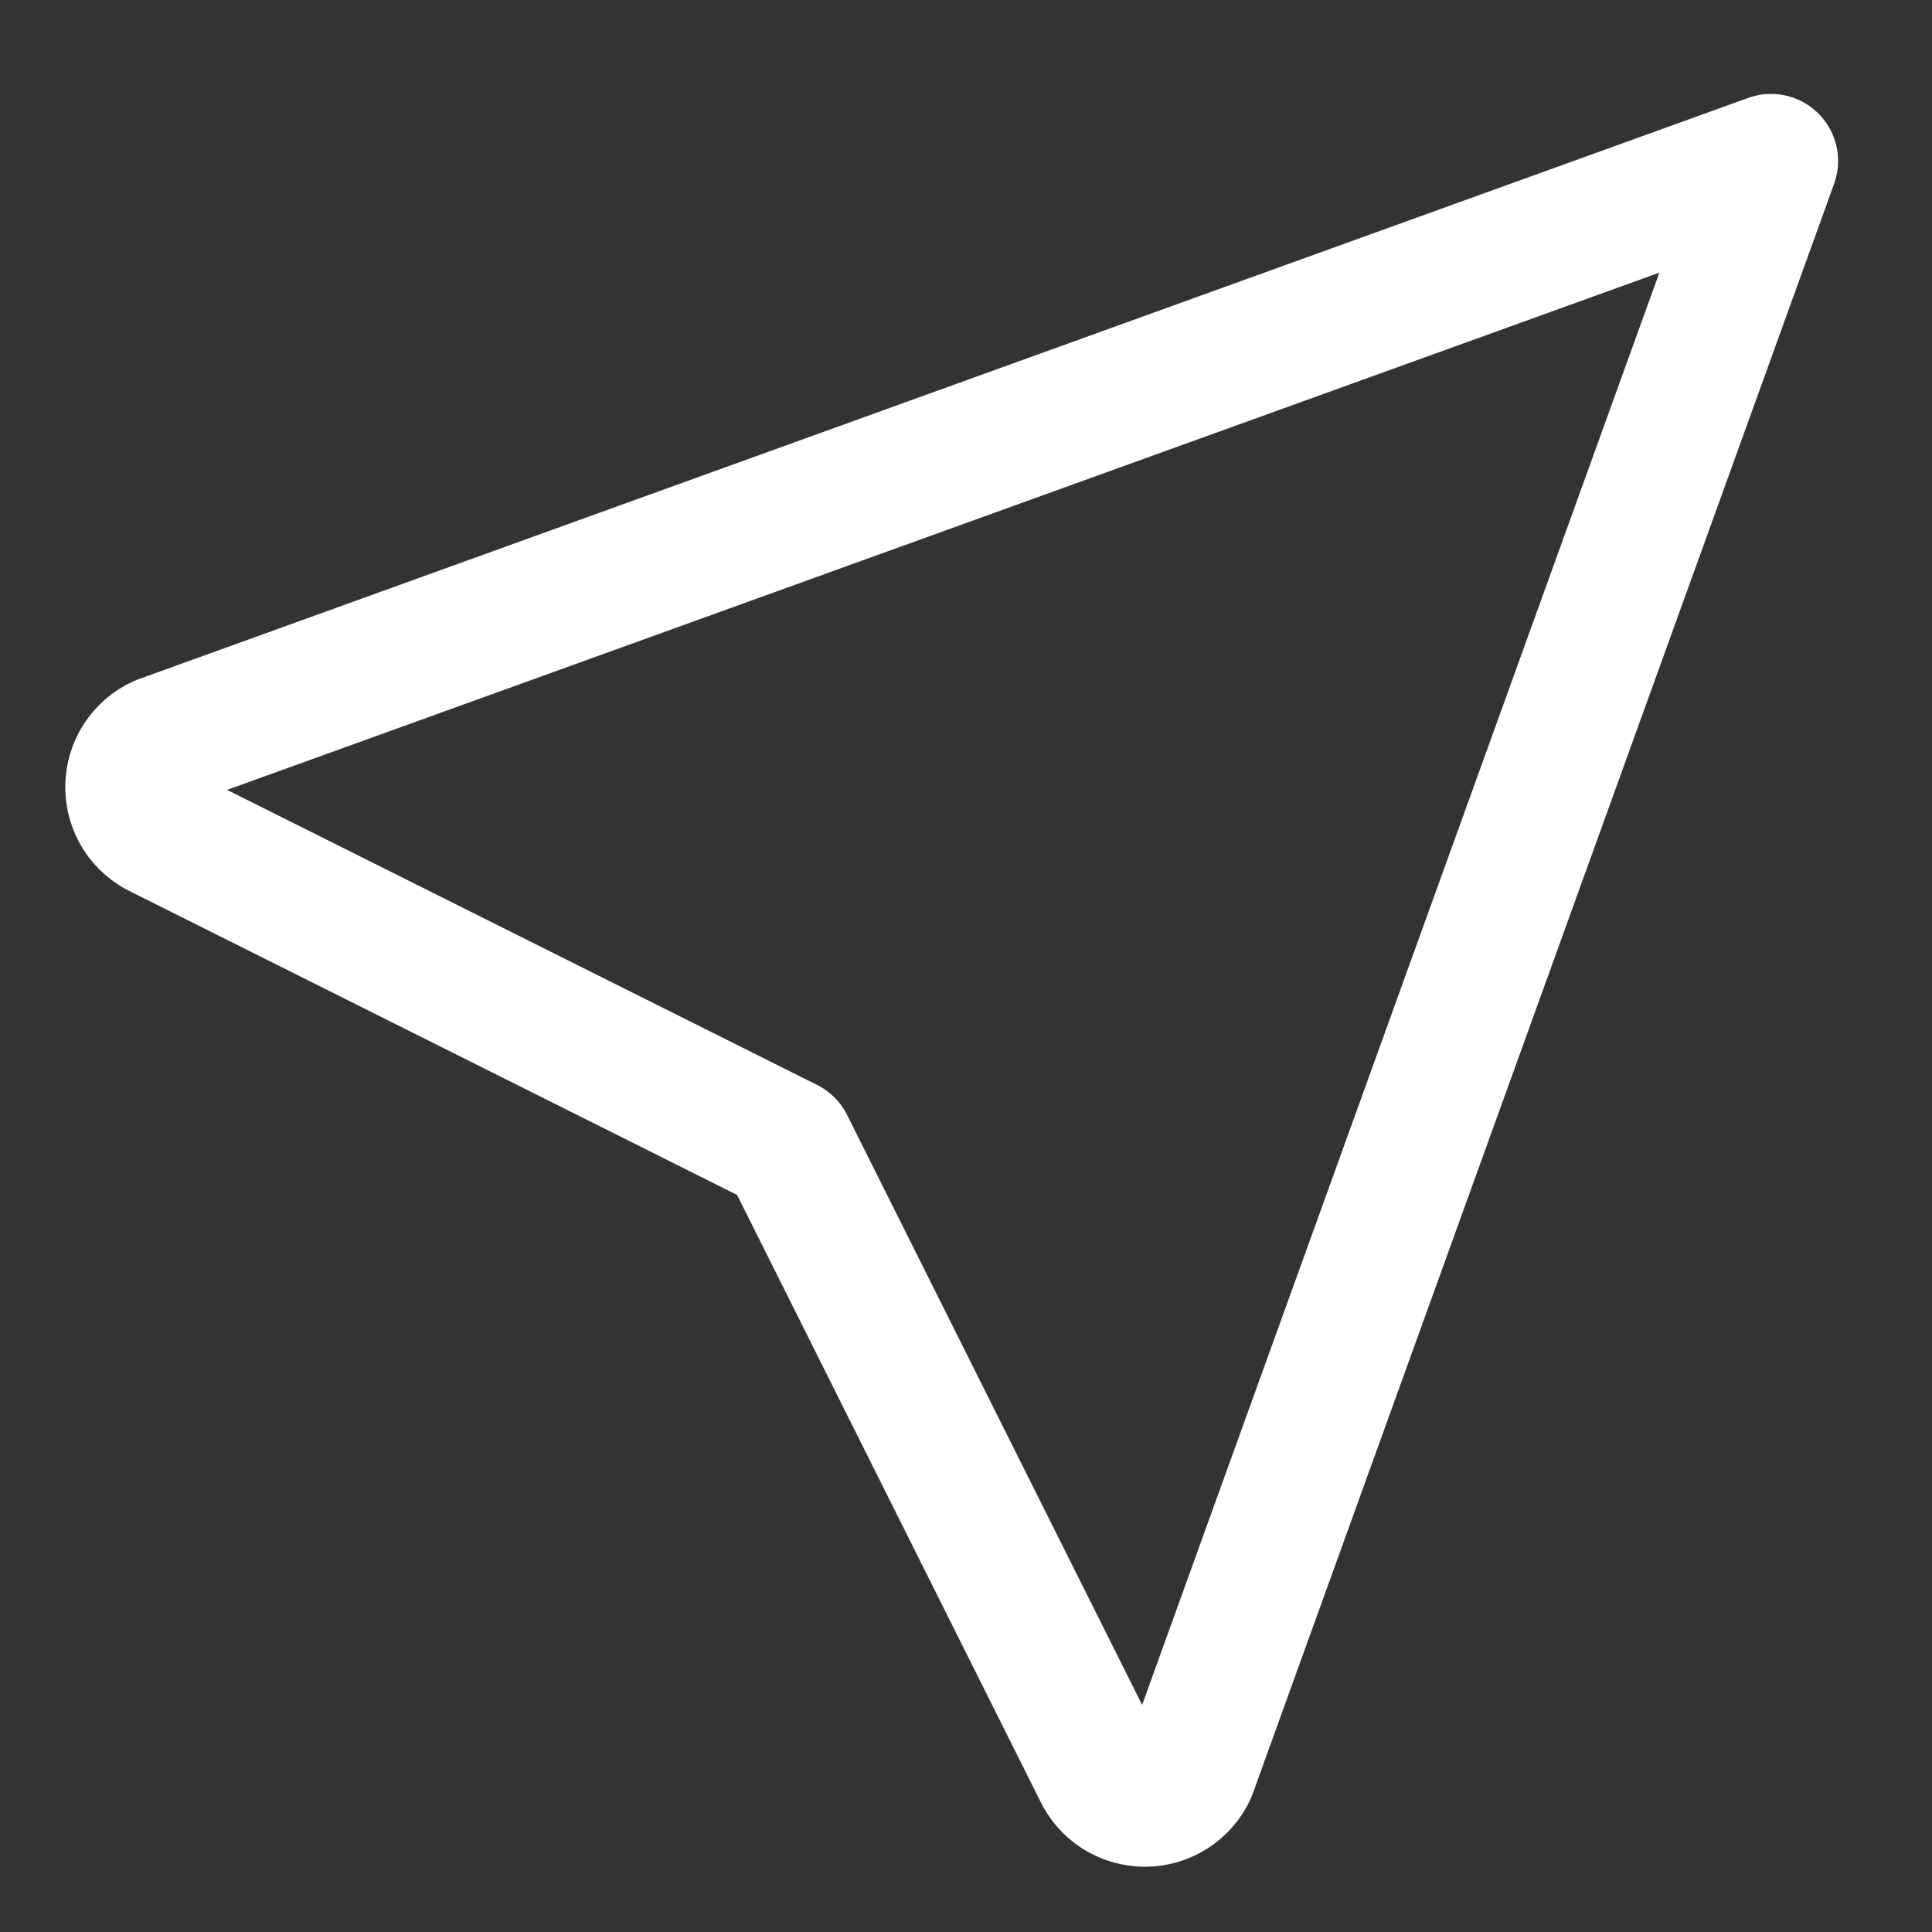 <svg width="18" height="18" viewBox="0 0 18 18" fill="none" xmlns="http://www.w3.org/2000/svg">
<rect x="0" y="0" width="18" height="18" fill="#333333" stroke="none"/>
<path d="M16.5 1.5L11.083 16.5C11.047 16.58 10.988 16.647 10.914 16.695C10.84 16.742 10.755 16.767 10.667 16.767C10.579 16.767 10.493 16.742 10.419 16.695C10.345 16.647 10.287 16.58 10.25 16.5L7.333 10.667L1.5 7.75C1.42 7.713 1.353 7.655 1.305 7.581C1.258 7.507 1.233 7.421 1.233 7.333C1.233 7.246 1.258 7.16 1.305 7.086C1.353 7.012 1.42 6.953 1.5 6.917L16.5 1.5Z" stroke="white" stroke-width="1.25" stroke-linecap="round" stroke-linejoin="round"/>
</svg>
